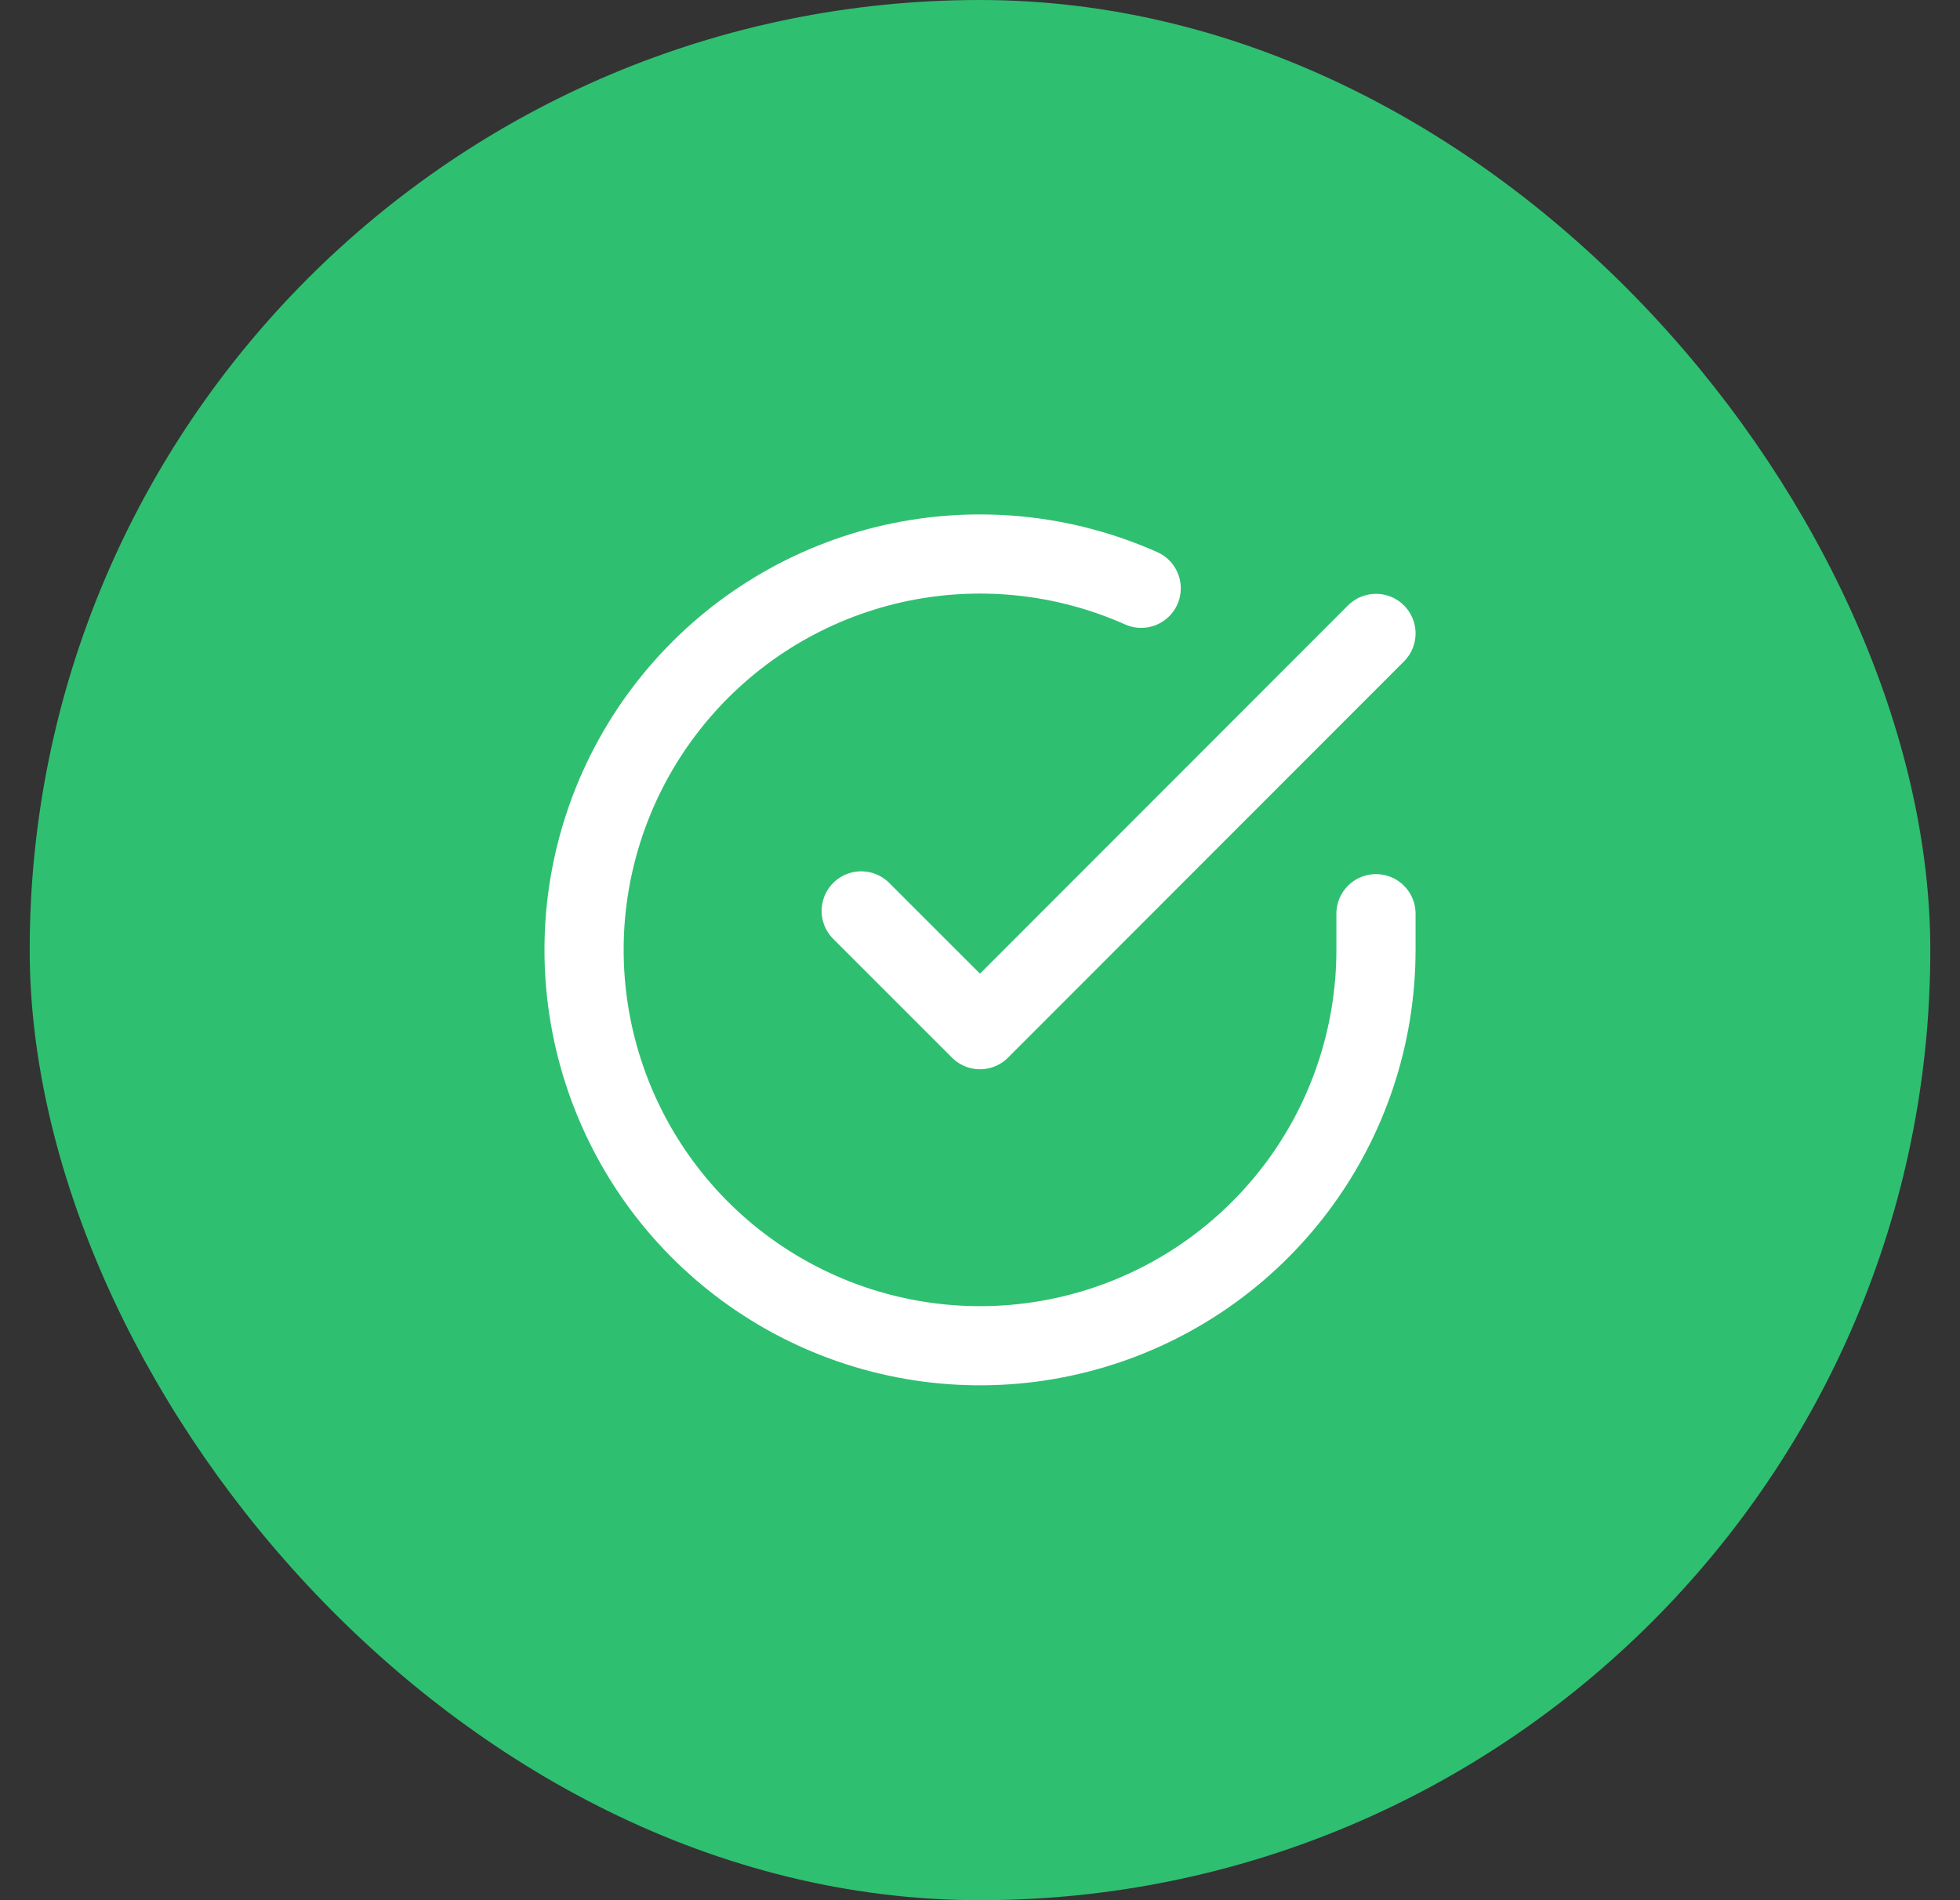 <svg width="33" height="32" viewBox="0 0 33 32" fill="none" xmlns="http://www.w3.org/2000/svg">
<rect x="0" y="0" width="33" height="32" fill="#333333" stroke="none"/>
<rect x="1" y="0.5" width="31" height="31" rx="15.5" fill="#2FBF71"/>
<rect x="1" y="0.5" width="31" height="31" rx="15.5" stroke="#2FBF71"/>
<path d="M23.167 15.387V16C23.166 17.438 22.701 18.837 21.84 19.988C20.979 21.139 19.77 21.982 18.391 22.389C17.012 22.797 15.539 22.748 14.19 22.25C12.842 21.752 11.69 20.831 10.908 19.625C10.126 18.419 9.754 16.992 9.848 15.558C9.943 14.123 10.499 12.758 11.433 11.665C12.367 10.572 13.629 9.81 15.031 9.493C16.434 9.177 17.901 9.322 19.214 9.907" stroke="white" stroke-width="1.333" stroke-linecap="round" stroke-linejoin="round"/>
<path d="M23.167 10.667L16.5 17.34L14.5 15.34" stroke="white" stroke-width="1.333" stroke-linecap="round" stroke-linejoin="round"/>
</svg>
